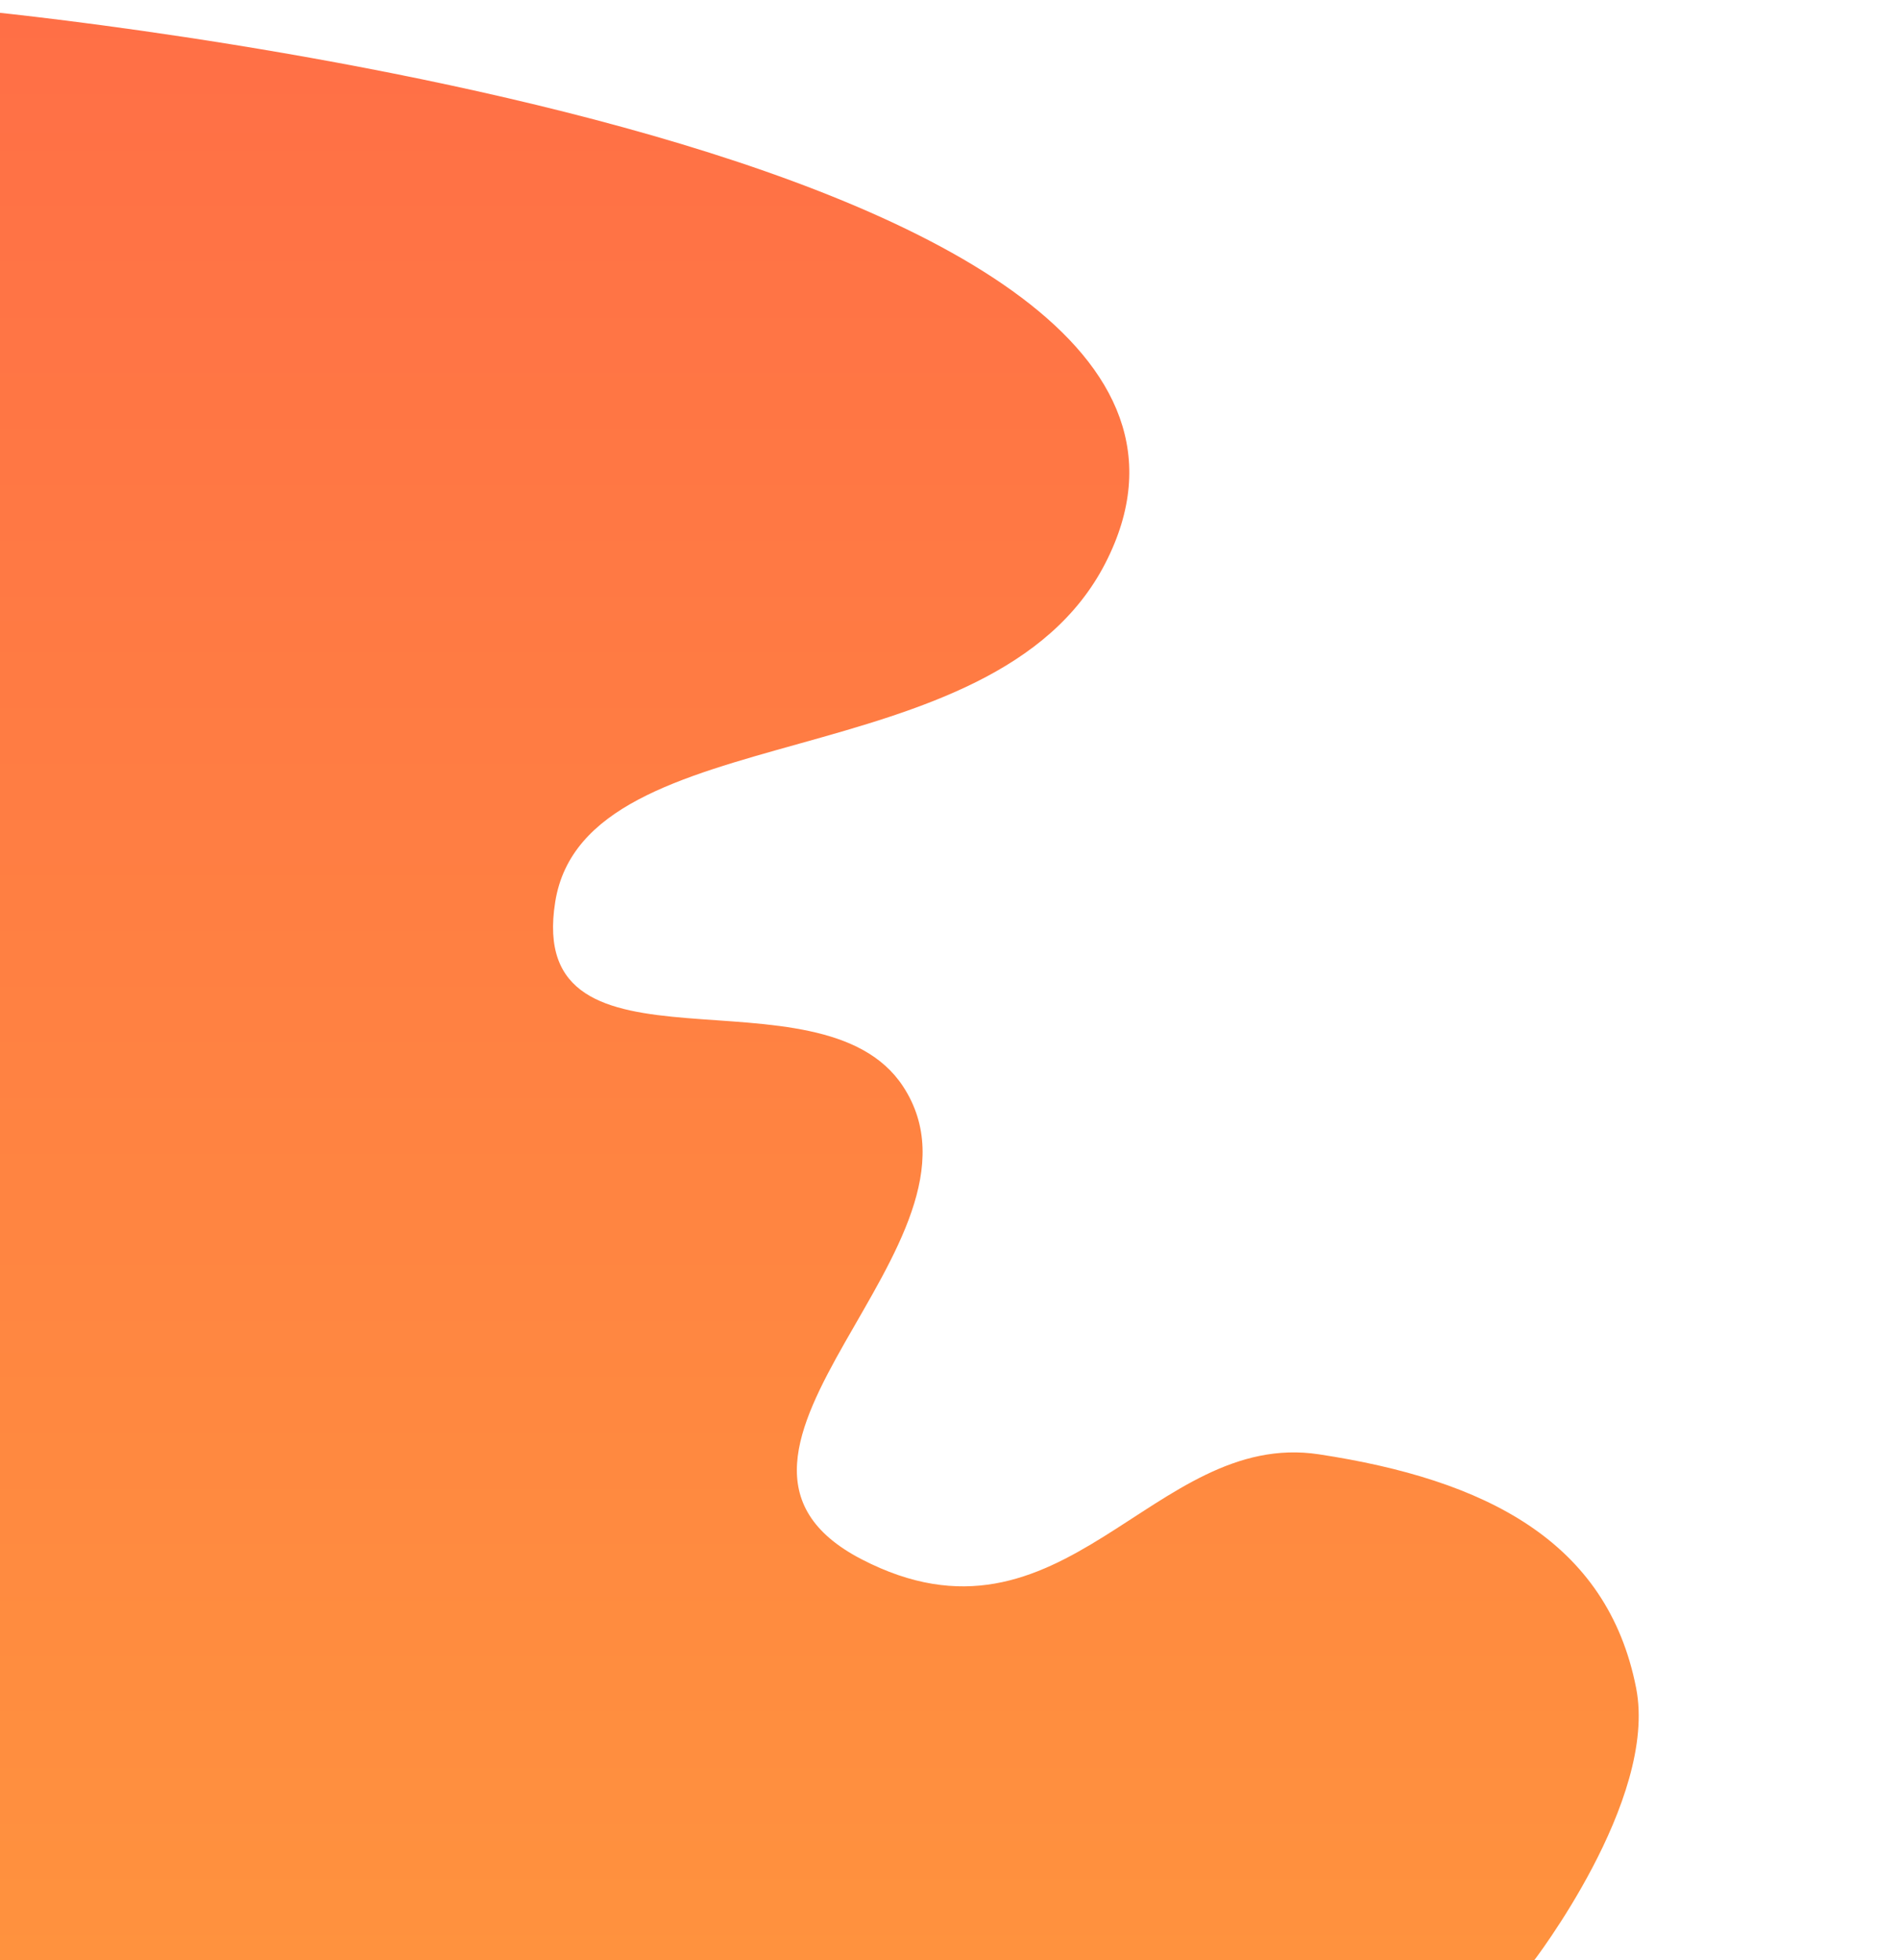<svg width="715" height="738" viewBox="0 0 715 738" fill="none" xmlns="http://www.w3.org/2000/svg">
<g filter="url(#filter0_d_140_32)">
<path d="M616.029 631.5C624.309 673.752 576.897 735 576.897 735L-8 735L-8 0C-8 0 498.301 47.974 416.194 208C373.773 290.679 220.533 264 209.054 335.5C197.575 407 308.909 357.565 340.016 405C378.751 464.065 248.186 543.5 324.364 583C400.541 622.5 433.934 534 496.546 543.5C559.157 553 605.169 576.073 616.029 631.5Z" fill="url(#paint0_linear_140_32)"/>
</g>
<defs>
<filter id="filter0_d_140_32" x="-106" y="-94" width="821" height="931" filterUnits="userSpaceOnUse" color-interpolation-filters="sRGB">
<feFlood flood-opacity="0" result="BackgroundImageFix"/>
<feColorMatrix in="SourceAlpha" type="matrix" values="0 0 0 0 0 0 0 0 0 0 0 0 0 0 0 0 0 0 127 0" result="hardAlpha"/>
<feOffset dy="4"/>
<feGaussianBlur stdDeviation="49"/>
<feComposite in2="hardAlpha" operator="out"/>
<feColorMatrix type="matrix" values="0 0 0 0 1 0 0 0 0 0.373 0 0 0 0 0 0 0 0 1 0"/>
<feBlend mode="normal" in2="BackgroundImageFix" result="effect1_dropShadow_140_32"/>
<feBlend mode="normal" in="SourceGraphic" in2="effect1_dropShadow_140_32" result="shape"/>
</filter>
<linearGradient id="paint0_linear_140_32" x1="304.5" y1="735" x2="304.5" y2="0" gradientUnits="userSpaceOnUse">
<stop stop-color="#FF923E"/>
<stop offset="1" stop-color="#FF6F46"/>
</linearGradient>
</defs>
</svg>
